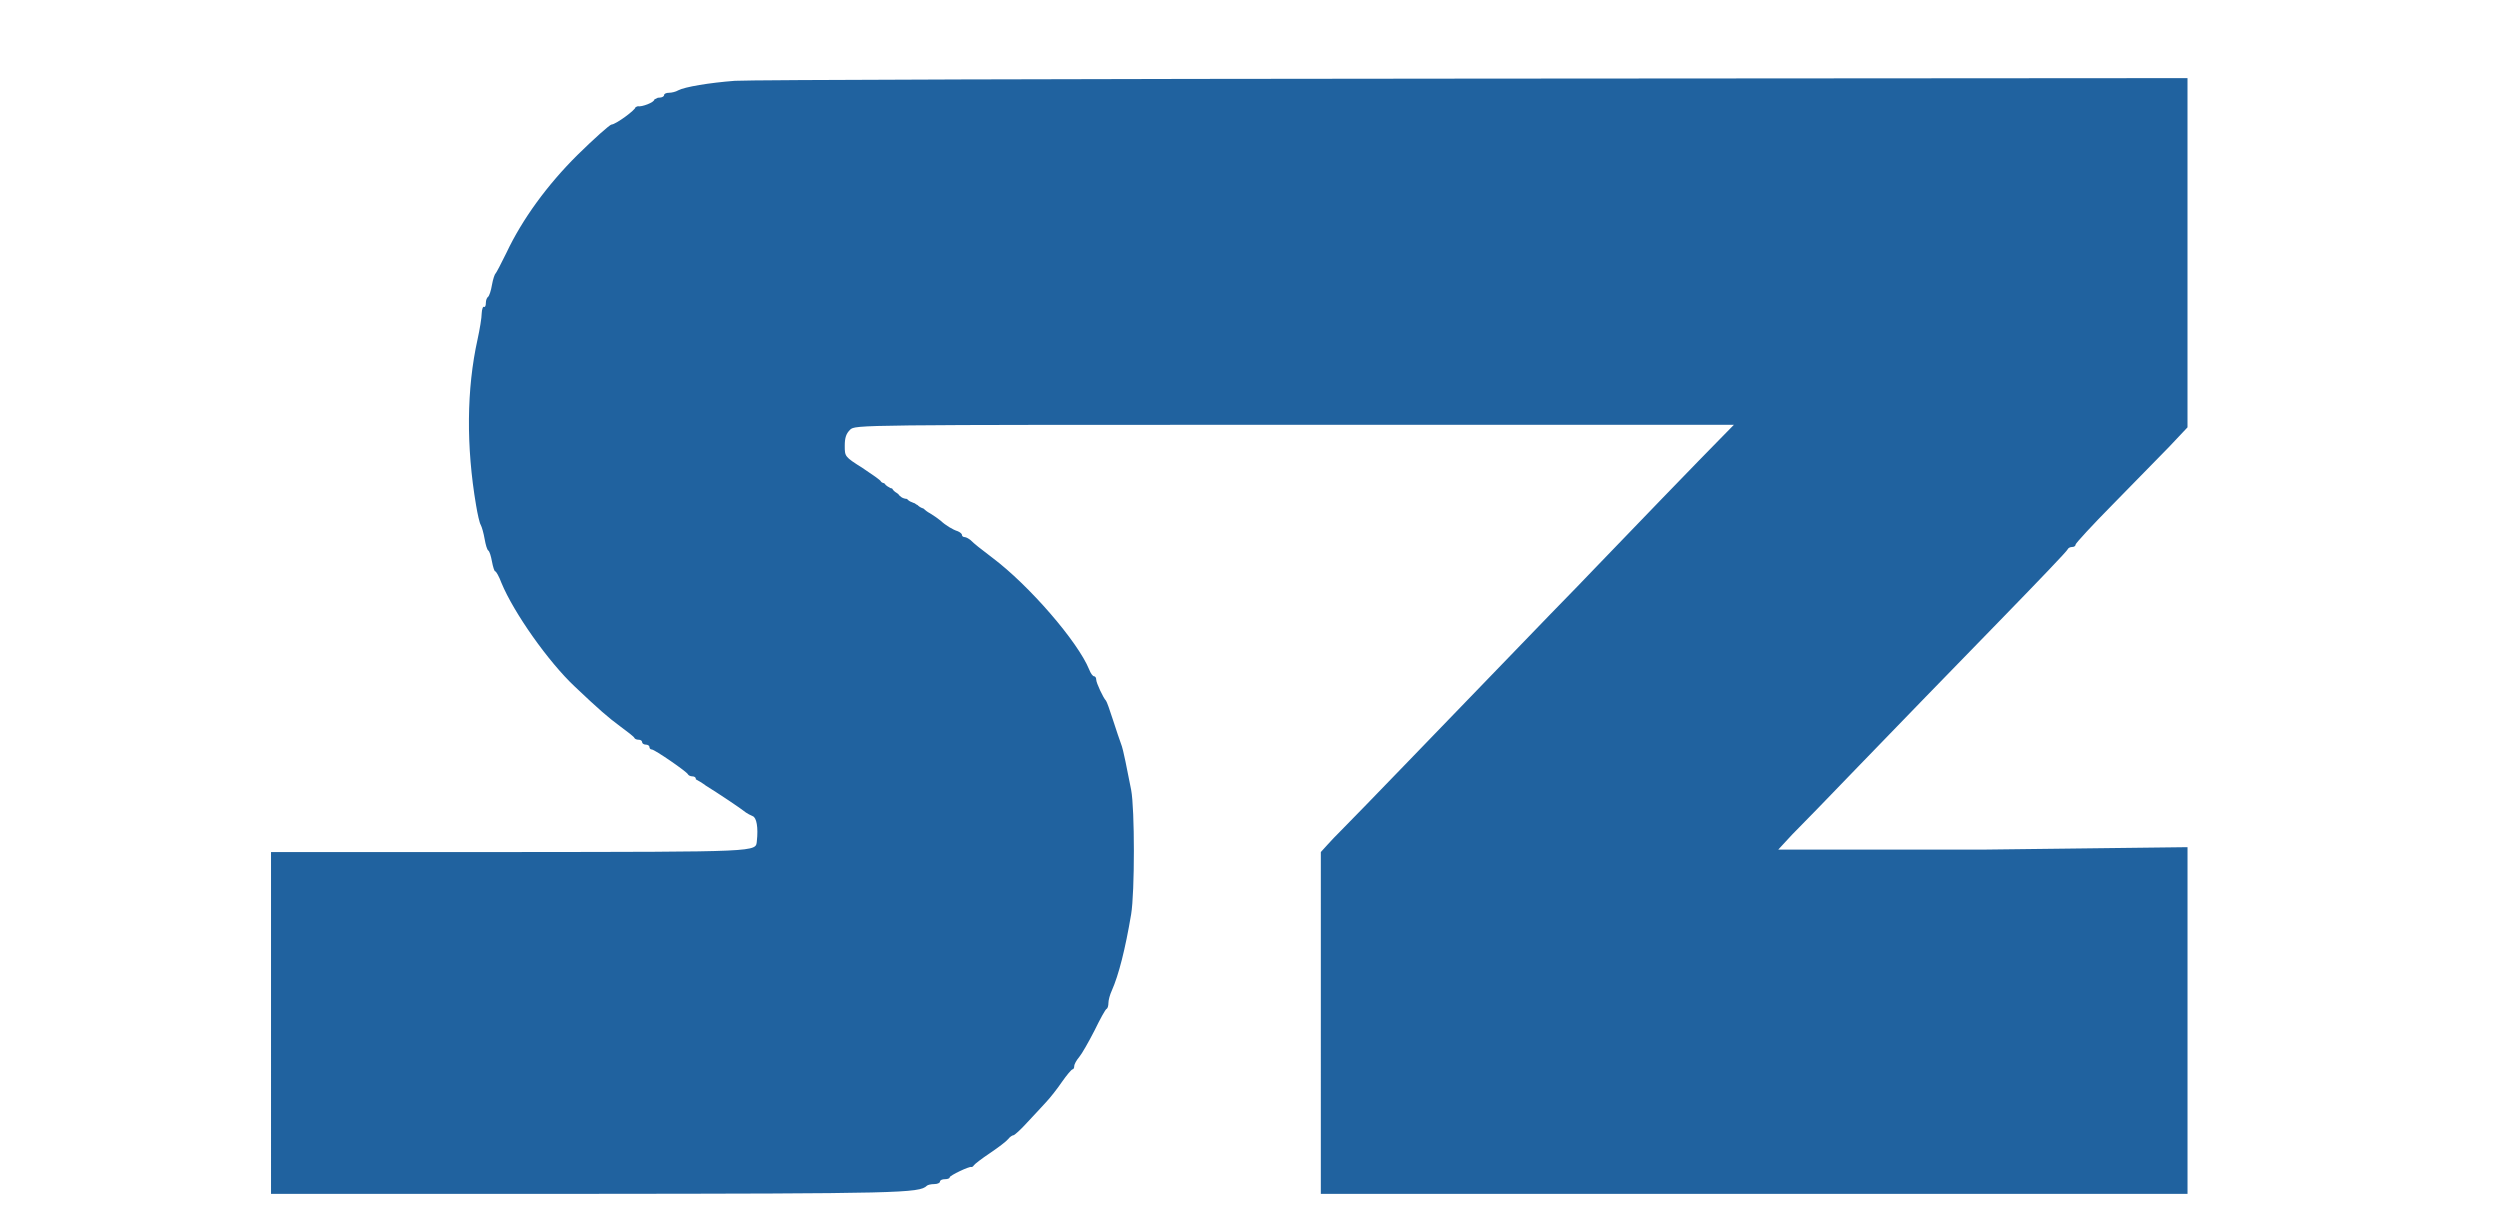 <?xml version="1.0" encoding="utf-8"?>
<!-- Generator: Adobe Illustrator 22.1.0, SVG Export Plug-In . SVG Version: 6.00 Build 0)  -->
<svg version="1.1" xmlns="http://www.w3.org/2000/svg" xmlns:xlink="http://www.w3.org/1999/xlink" x="0px" y="0px"
	 viewBox="0 0 1024 500" style="enable-background:new 0 0 1024 500;" xml:space="preserve">
<style type="text/css">
	.st0{fill:#20629F;}
	.st1{display:none;}
	.st2{display:inline;fill:none;stroke:#000000;stroke-miterlimit:10;}
</style>
<g id="Layer_1">
	<g transform="translate(0,500) scale(0.1,-0.1)">
		<g>
			<g>
				<path class="st0" d="M7611.6,1860.6c118,122,242,250,275,284c33,34,177,182,320,329c143,147,262,271,263,277c2,5,10,9,18,9
					s14,4,14,10c0,5,69,80,153,165c83,85,187,191,230,235l75.4,80V4680l-2927-2c-1611-1-2971-5-3023-9c-105-8-206-25-232-39
					c-10-6-27-10-38-10s-20-4-20-10c0-5-9-10-20-10c-1.9,0-3.6-0.1-5.3-0.3c-4.8-2.5-9.6-4.9-14.6-7.2c-0.1-0.1-0.1-0.1-0.1-0.2
					c1-11.1-51-31.3-67.8-27.5c-3-1.2-6.1-2.4-9.1-3.7c1.3-10.5-81.5-71.1-98-71.1c-7,0-73-59-140-125c-123-122-226-263-291-401
					c-21-43-41-81-44-84c-4-3-11-24-15-47c-4-24-11-45-16-49c-5-3-9-14-9-25c0-11-3-18-7-16c-5,3-9-9-10-26c0-18-8-66-17-107
					c-45-203-47-439-6-680c6-36,14-72,19-80c5-9,12-35,16-58c4-23,10-44,15-47c5-3,11-23,15-45c4-22,10-40,13-40c4,0,16-21,26-48
					c50-121,192-323,301-425c96-91,136-126,185-162c30-22,57-43,58-47c2-5,10-8,18-8c8,0,14-4,14-10c0-5,7-10,15-10c8,0,15-4,15-10
					c0-5,4-10,10-10c11,0,144-91,148-102c2-4,10-8,18-8c8.5,0,14.8-4.5,13.9-11.2c0.2-0.4,0.3-0.7,0.5-1.1
					c11.9-6.5,23.6-13.4,34.8-21.2c1.9-1.3,3.6-2.7,5.3-4.2c50.1-30.9,143.7-93.3,164.5-110.3c6-4,18-11,28-15c16-6,23-46,17-102
					c-5-45,20-44-1012-45h-978V110h1293c1283,1,1363,3,1393,33c4,4,18,7,31,7c13,0,23,5,23,10c0,6,9,10,20,10s20,3,20,8
					c0,7,81,46,89,42c2-1,7,2,10,7c3,5,33,28,66,50c34,23,67,48,74,57c7,9,17,16,22,16c4,0,30,23,56,52c26,28,62,66,78,84
					c17,18,46,55,65,83c19,27,38,50,43,51c4,0,7,6,7,13c0,8,9,24,20,37c11,13,39,62,63,109c23,47,45,88,50,89c4,2,7,13,7,24
					c0,11,6,34,14,51c28,63,55,169,79,312c15,90,15,432,0,510c-7,33-17,85-23,115c-6,30-14,64-19,75c-4,11-19,54-32,95
					c-13,41-26,77-29,80c-11,11-40,73-40,86c0,8-4,14-9,14s-14,12-20,28c-46,113-245,344-397,458c-50,38-73,56-89,72
					c-8,6-18,12-24,12c-6,0-11,4-11,9s-8,11-17,15c-20,6-51,25-70,43c-8,7-27,20-43,30c-11.4,6-20.7,13.3-25.8,18.7
					c-0.8,0.5-1.6,0.9-2.4,1.5c-8.2,2.4-15.7,6.6-22.2,12.5c-0.6,0.5-1,1.2-1.5,1.8c-2.1,0.6-4,1.4-5.3,2.6
					c-2.5,1.4-4.8,2.9-6.9,4.7c-3.7,1-7.2,2.3-10.3,4c-8.4,2.7-15.3,7.2-20.4,13.3c-0.2,0.1-0.4,0.2-0.6,0.3
					c-16.7,1.1-28.5,9.2-35.8,20.3c-2.4,1.3-4.5,2.9-6.5,4.6c-3.8,2.2-7.4,4.6-10.4,7.6c-0.2,0.2-0.4,0.4-0.6,0.6
					c-2.9,2.9-5.2,6.2-7.3,9.7c-1.5,0.5-2.9,0.9-3.9,0.9c-2.5,0-5,1.3-6.9,3.1c-5.4,2.5-10.5,5.9-15.1,10c-2.4,2.2-4.5,4.7-6.3,7.4
					c-6.4,1-12.1,4.1-13.8,7.4c-1,5-36,29-75,55c-73,46-73,47-73,91c0,34,6,50,22,66c22,20,24,20,1821,20h1799l-53-54
					c-56-56-426-439-513-530c-26-28-110-114-185-191c-124-128-295-305-595-616c-99-103-250-258-276-284c-6-5-24-25-40-42l-30-33V110
					h3550v1420l-837.4-10h-839l57,61.6C7371.6,1612.6,7493.6,1737.6,7611.6,1860.6z"/>
			</g>
		</g>
	</g>
</g>
<g id="Layer_2" class="st1">
	<line class="st2" x1="398.5" y1="222.7" x2="353.6" y2="193.1"/>
</g>
</svg>
